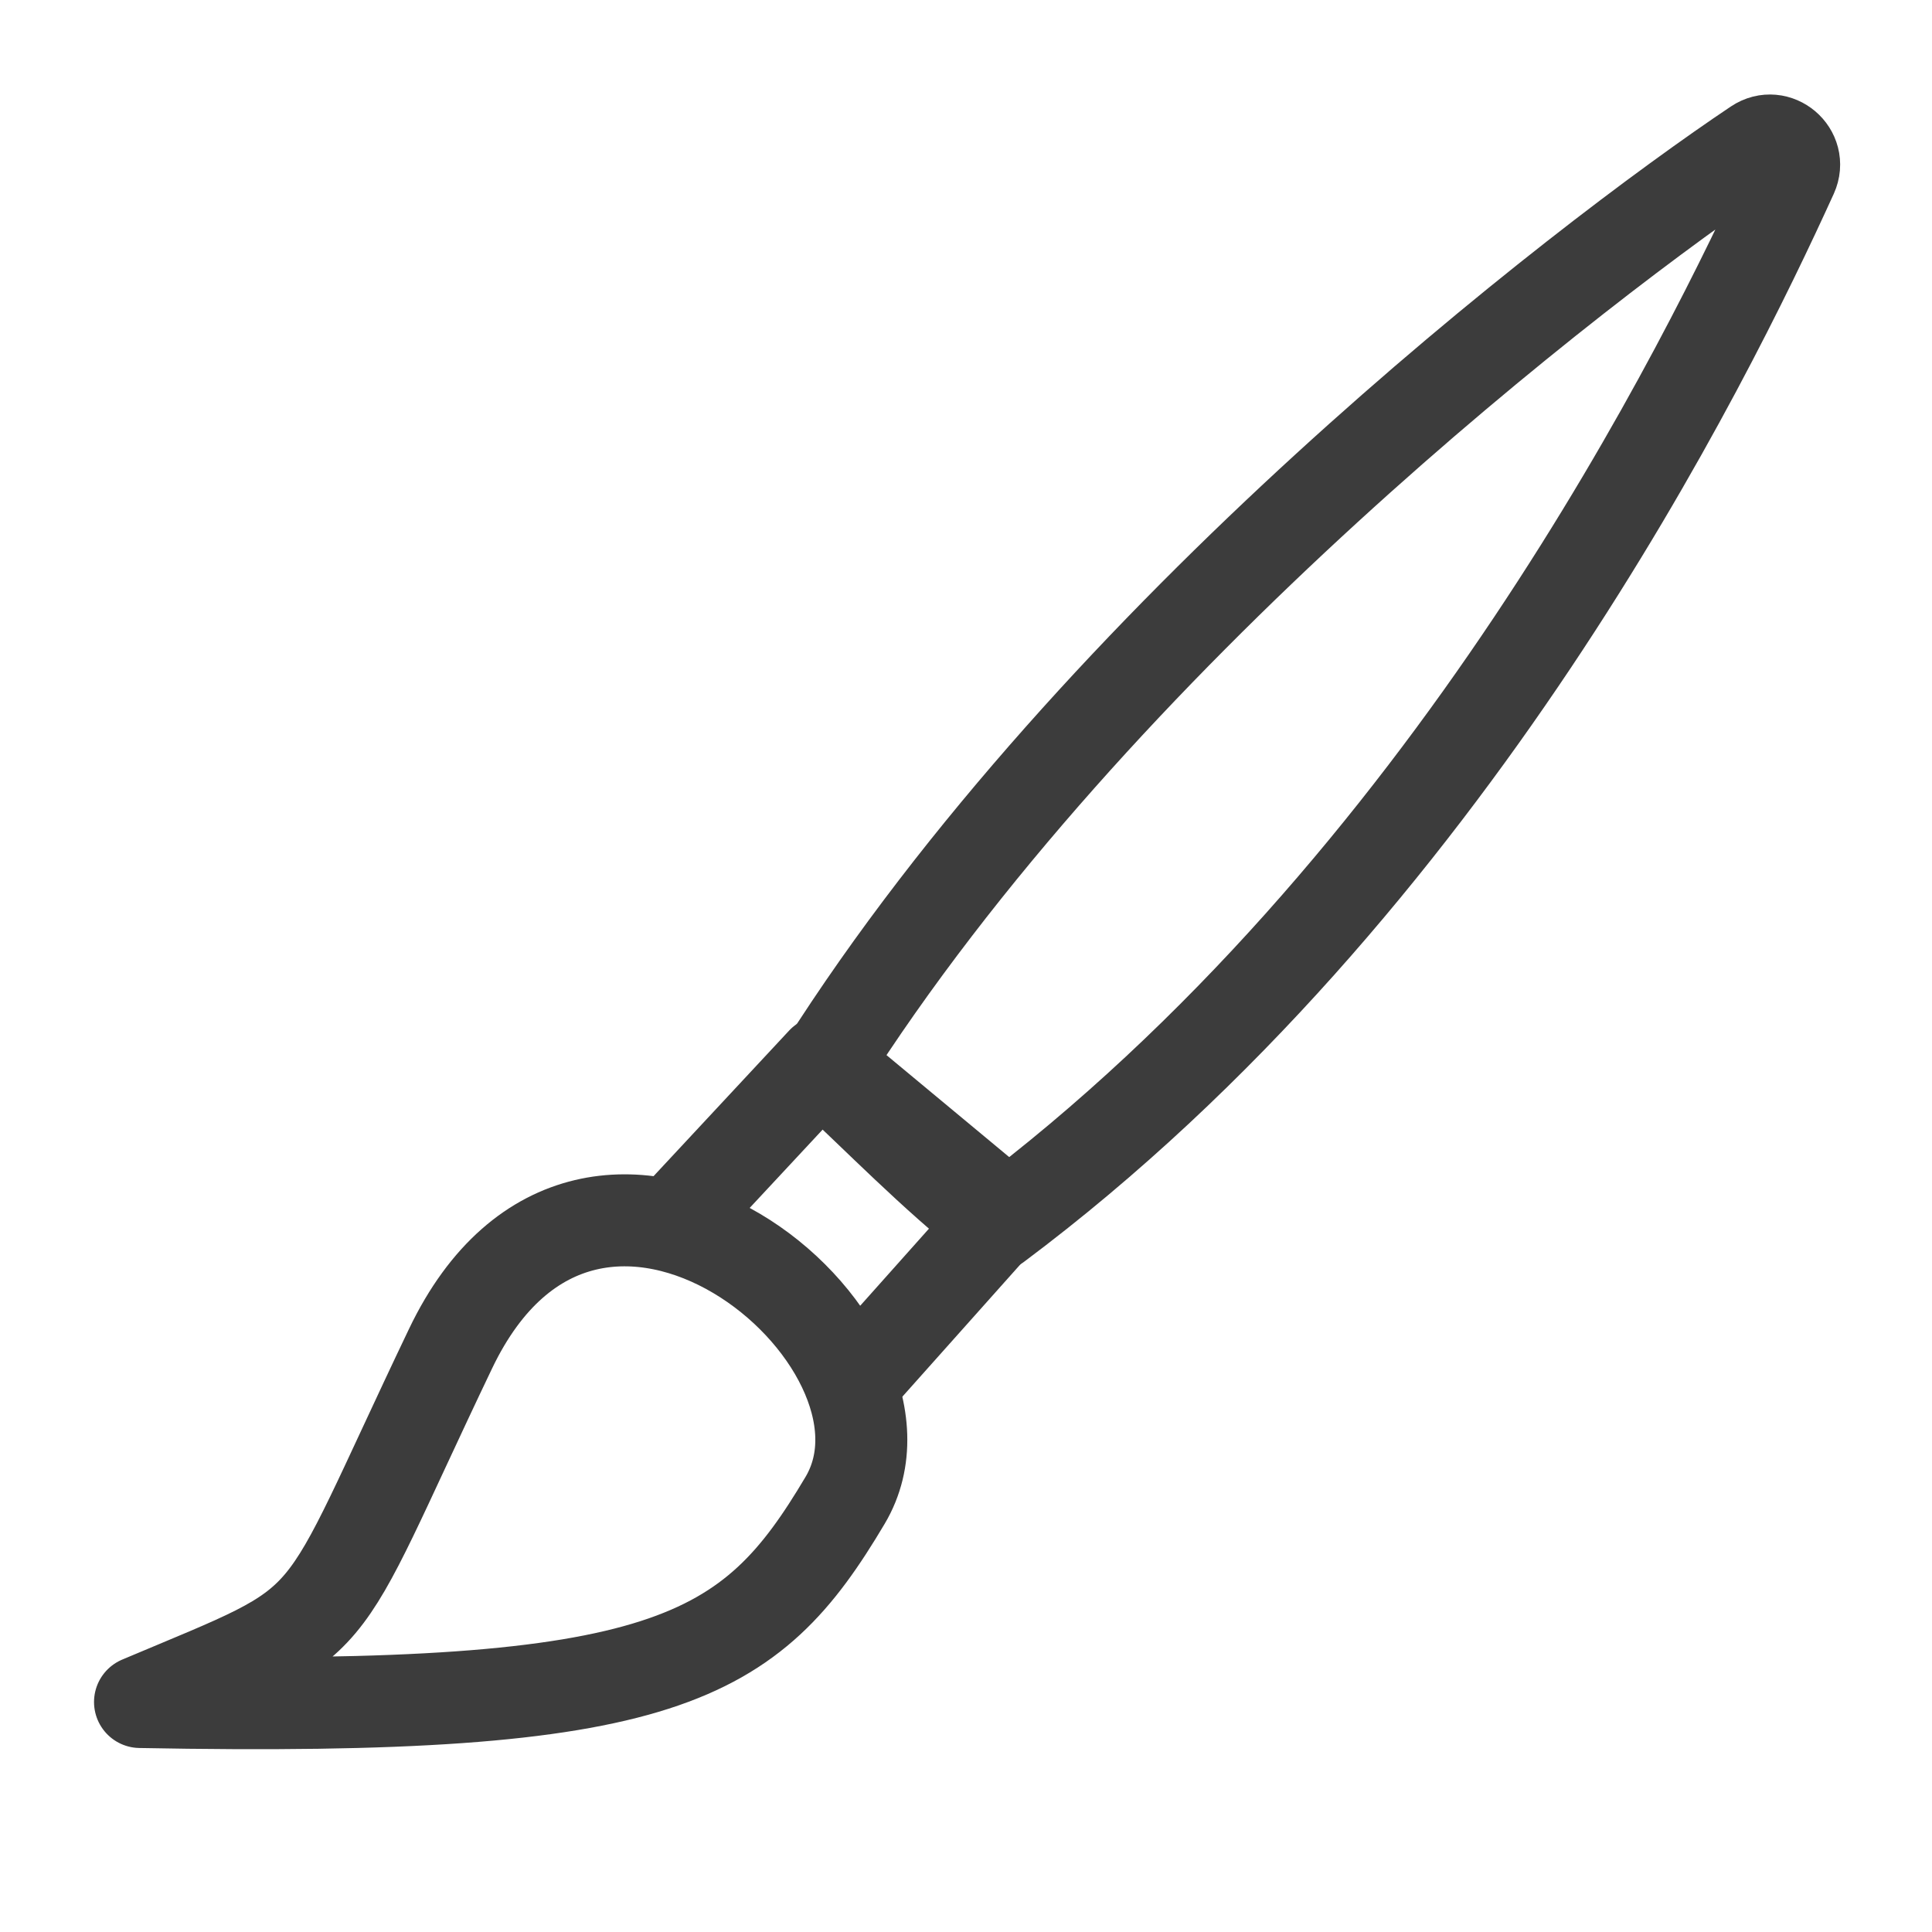 <?xml version="1.0" encoding="UTF-8"?>
<!DOCTYPE svg PUBLIC "-//W3C//DTD SVG 1.1//EN" "http://www.w3.org/Graphics/SVG/1.1/DTD/svg11.dtd">
<svg version="1.1" id="Layer_1" xmlns="http://www.w3.org/2000/svg" xmlns:xlink="http://www.w3.org/1999/xlink" x="0px" y="0px" width="21px" height="21px" viewBox="0 0 21 21" enable-background="new 0 0 21 21" xml:space="preserve">
  <g id="icon">
    <path d="M8.953,11.602c2.977,-4.7,8.221,-8.745,10.139,-10.029c0.22,-0.147,0.494,0.086,0.385,0.327c-0.922,2.026,-3.719,7.731,-8.647,11.416C10.104,12.734,9.581,12.184,8.953,11.602z" fill="none" stroke="#3C3C3C" stroke-width="1" stroke-linecap="round" stroke-miterlimit="1" stroke-linejoin="round"/>
    <path d="M7.4,13.2l1.543,-1.657l1.976,1.642L9.3,15" fill="none" stroke="#3C3C3C" stroke-width="1" stroke-linecap="round" stroke-miterlimit="1" stroke-linejoin="round"/>
    <path d="M9.186,16.308C8.154,18.047,7.25,18.609,1.522,18.5c2.269,-0.958,1.835,-0.619,3.375,-3.84S10.219,14.568,9.186,16.308z" fill="none" stroke="#3C3C3C" stroke-width="1" stroke-linecap="round" stroke-miterlimit="1" stroke-linejoin="round"/>
  </g>
</svg>

